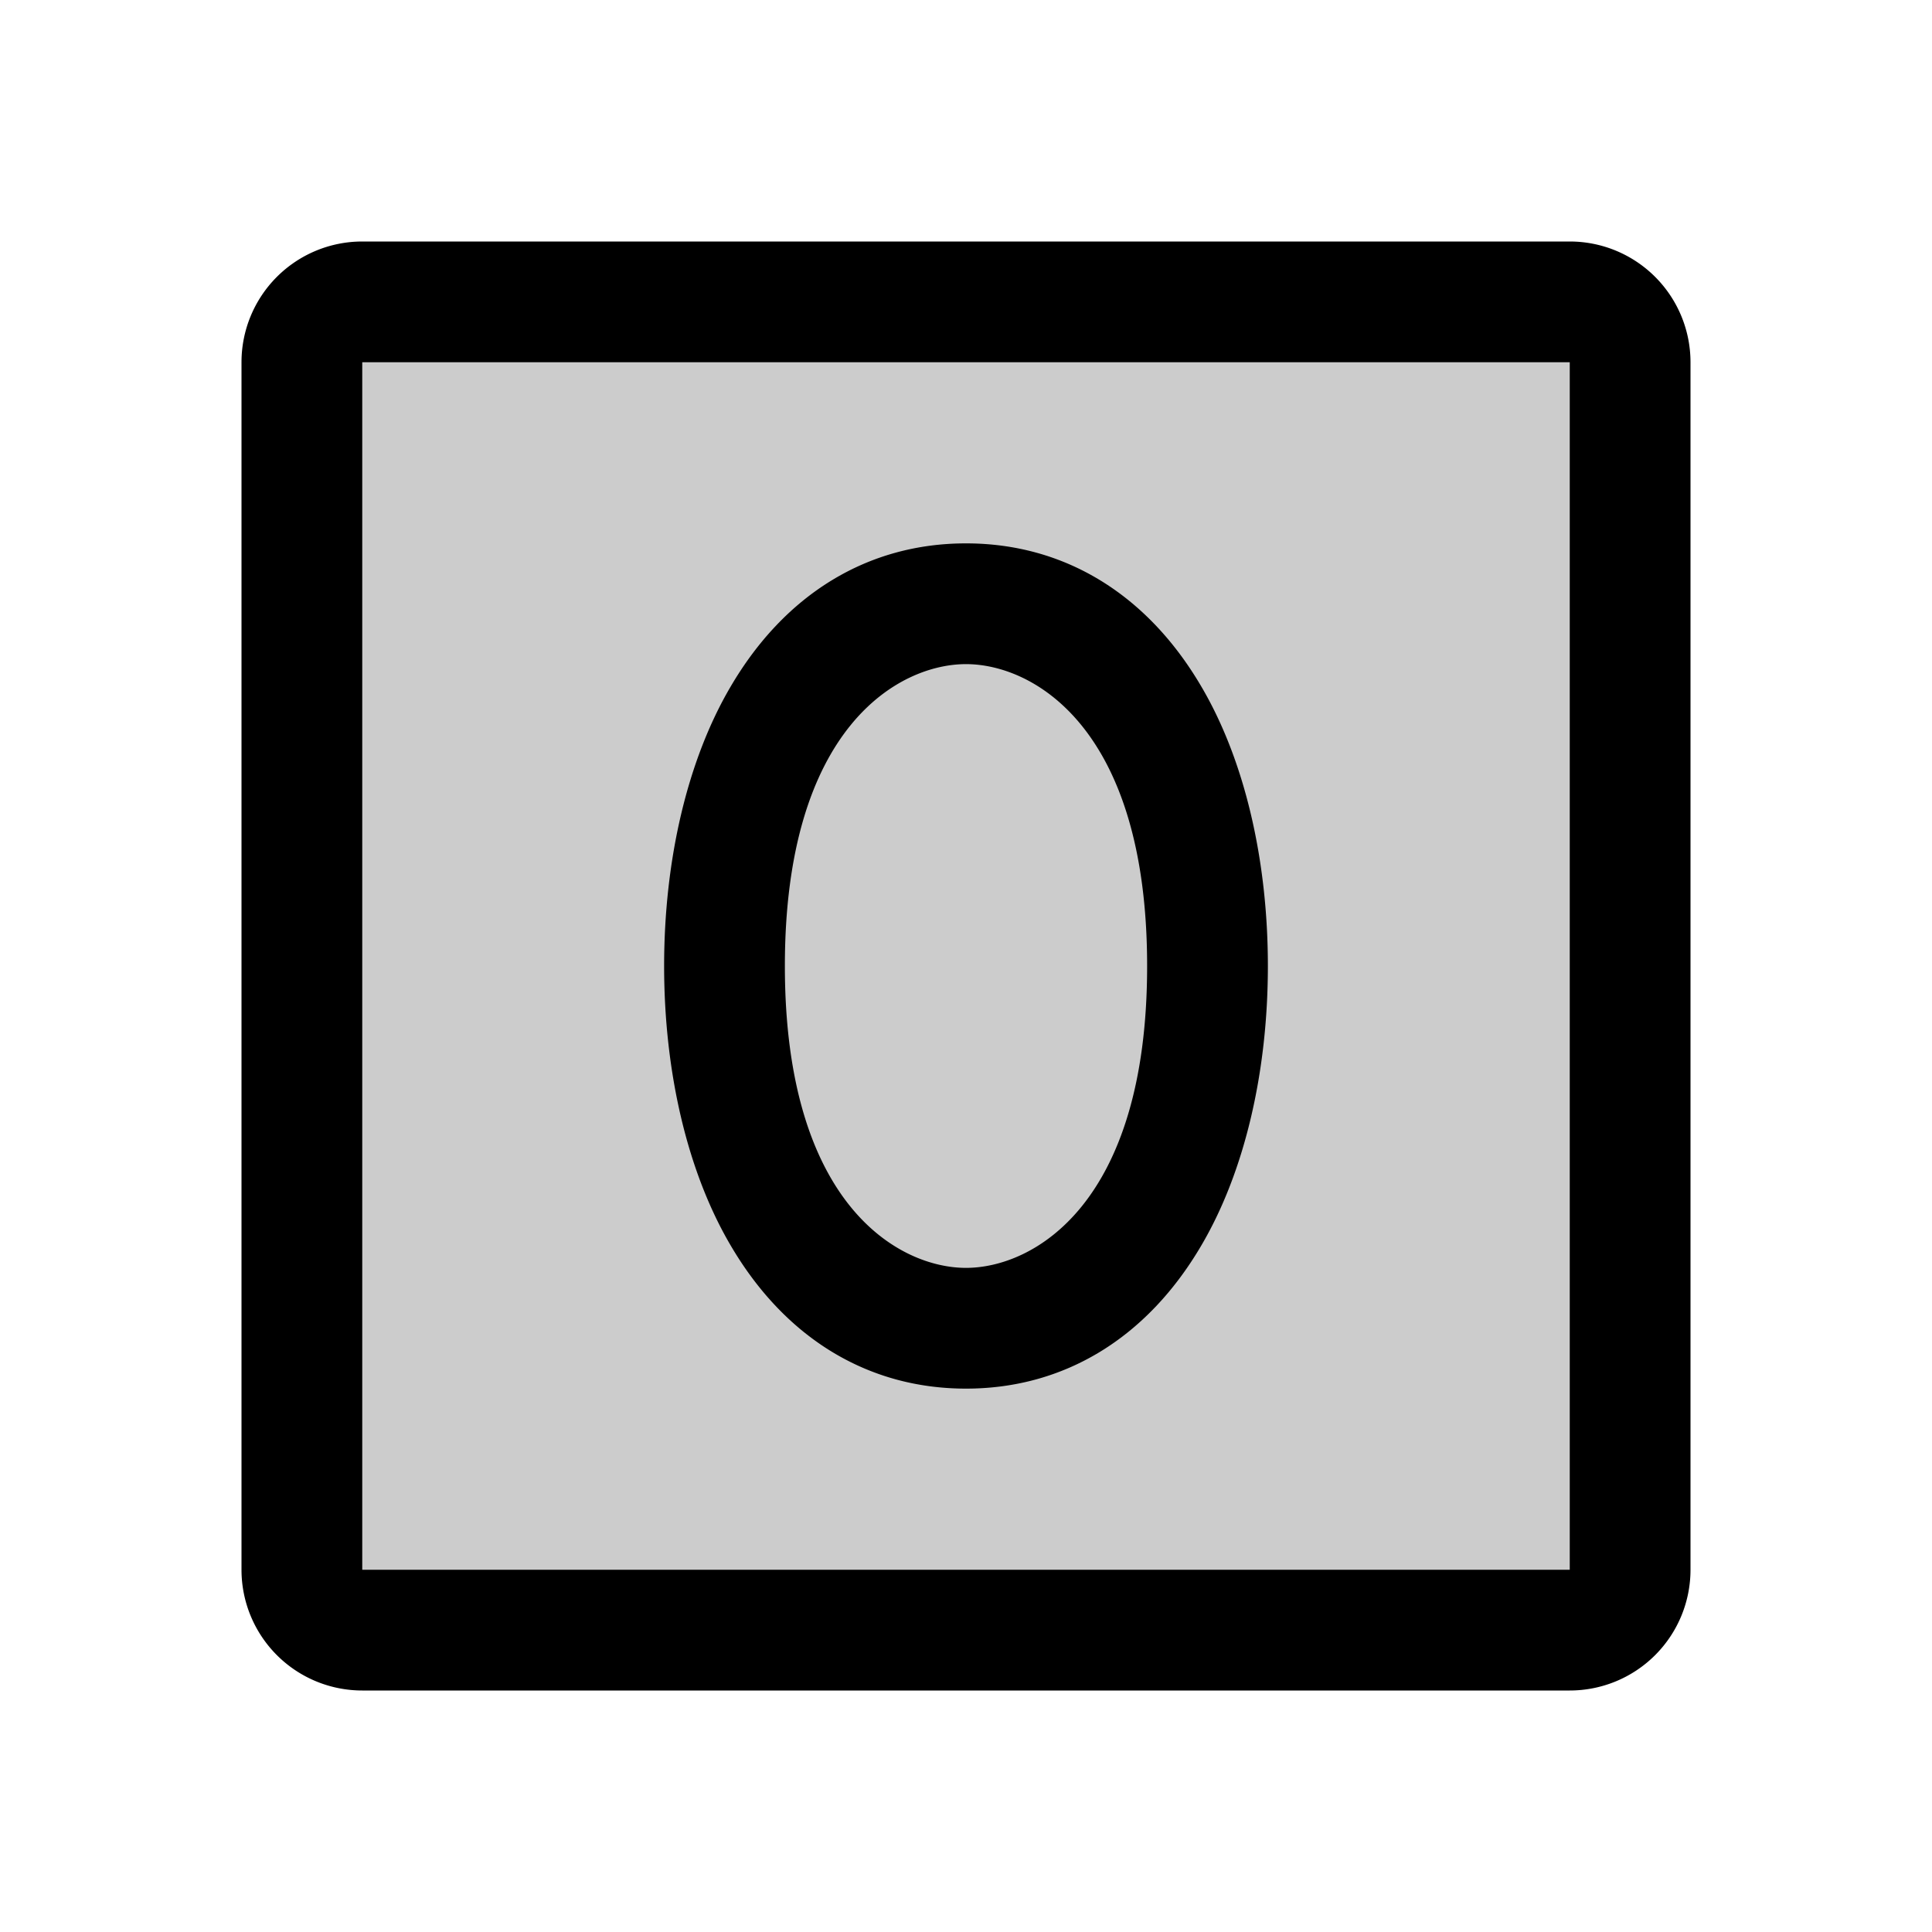 <svg xmlns="http://www.w3.org/2000/svg" viewBox="0 0 256 256"><g opacity="0.2"><rect x="40" y="40" width="176" height="176" rx="8"/></g><path d="M128,72c-13,0-24,6.7-31.2,19-5.7,9.7-8.8,22.9-8.8,37s3.1,27.3,8.8,37c7.2,12.3,18.2,19,31.2,19s24-6.7,31.2-19c5.7-9.7,8.8-22.9,8.8-37s-3.1-27.3-8.8-37C152,78.7,141,72,128,72Zm0,96c-8.9,0-24-8.4-24-40s15.1-40,24-40,24,8.4,24,40S136.9,168,128,168ZM208,32H48A16,16,0,0,0,32,48V208a16,16,0,0,0,16,16H208a16,16,0,0,0,16-16V48A16,16,0,0,0,208,32Zm0,176H48V48H208V208Z"/></svg>
